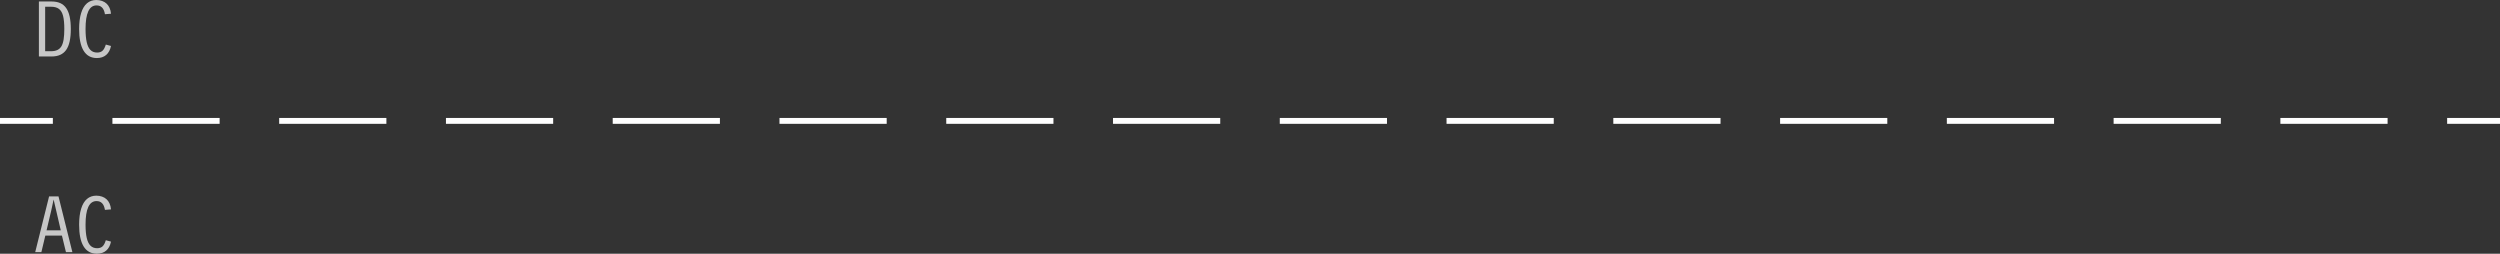 <?xml version="1.0" encoding="iso-8859-1"?>
<!-- Generator: Adobe Illustrator 18.0.0, SVG Export Plug-In . SVG Version: 6.00 Build 0)  -->
<!DOCTYPE svg PUBLIC "-//W3C//DTD SVG 1.1//EN" "http://www.w3.org/Graphics/SVG/1.1/DTD/svg11.dtd">
<svg version="1.1" xmlns="http://www.w3.org/2000/svg" xmlns:xlink="http://www.w3.org/1999/xlink" x="0px" y="0px"
	 viewBox="0 0 425.689 43.201" style="enable-background:new 0 0 425.689 43.201;" xml:space="preserve">
<rect x="0" y="0" width="425.689" height="43.201" fill="#333333" stroke="none"/>
<g id="AC_x5F_DC_x5F_divLine">
	<g>
		<path style="fill:#C7C7C7;" d="M6.623,0.253h2.146c0.583,0,1.08,0.092,1.49,0.277c0.41,0.184,0.748,0.466,1.012,0.844
			s0.461,0.862,0.591,1.453c0.13,0.59,0.195,1.295,0.195,2.115c0,0.815-0.065,1.519-0.195,2.109c-0.13,0.59-0.327,1.071-0.591,1.445
			s-0.603,0.654-1.015,0.841s-0.908,0.28-1.487,0.28H6.623V0.253z M7.689,1.148v7.574h1.005c0.424,0,0.784-0.07,1.08-0.212
			s0.529-0.359,0.697-0.652c0.168-0.295,0.291-0.682,0.366-1.162c0.075-0.481,0.113-1.07,0.113-1.768
			c0-0.921-0.069-1.656-0.208-2.208s-0.373-0.951-0.701-1.2C9.712,1.272,9.264,1.148,8.694,1.148H7.689z"/>
		<path style="fill:#C7C7C7;" d="M17.868,2.42c-0.16-0.998-0.636-1.497-1.429-1.497c-1.249,0-1.873,1.335-1.873,4.006
			c0,0.925,0.067,1.682,0.202,2.27s0.346,1.026,0.636,1.316c0.29,0.289,0.667,0.434,1.131,0.434c0.392,0,0.701-0.104,0.926-0.314
			s0.411-0.559,0.557-1.046L18.9,7.827c-0.137,0.67-0.41,1.181-0.82,1.531s-0.939,0.526-1.586,0.526
			c-0.998,0-1.751-0.416-2.259-1.247c-0.508-0.832-0.762-2.063-0.762-3.695c0-1.071,0.114-1.977,0.342-2.717
			c0.228-0.741,0.561-1.297,0.998-1.668C15.249,0.186,15.778,0,16.398,0c0.351,0,0.677,0.054,0.978,0.161
			c0.301,0.106,0.556,0.257,0.766,0.451c0.209,0.193,0.38,0.436,0.513,0.728s0.214,0.624,0.246,0.998L17.868,2.42z"/>
	</g>
	<g>
		<rect y="20.084" style="fill:#FFFFFF;" width="9" height="1"/>
		<path style="fill:#FFFFFF;" d="M406.548,21.084h-18.254v-1h18.254V21.084z M378.152,21.084h-18.255v-1h18.255V21.084z
			 M349.755,21.084H331.5v-1h18.255V21.084z M321.359,21.084h-18.255v-1h18.255V21.084z M292.963,21.084h-18.255v-1h18.255V21.084z
			 M264.566,21.084h-18.254v-1h18.254V21.084z M236.17,21.084h-18.255v-1h18.255V21.084z M207.774,21.084h-18.255v-1h18.255V21.084z
			 M179.378,21.084h-18.255v-1h18.255V21.084z M150.981,21.084h-18.255v-1h18.255V21.084z M122.585,21.084H104.33v-1h18.254V21.084z
			 M94.189,21.084H75.934v-1h18.255V21.084z M65.792,21.084H47.538v-1h18.254V21.084z M37.396,21.084H19.142v-1h18.255V21.084z"/>
		<rect x="416.689" y="20.084" style="fill:#FFFFFF;" width="9" height="1"/>
	</g>
	<g>
		<path style="fill:#C7C7C7;" d="M7.046,42.935H5.994l2.365-9.495h1.6l2.365,9.495H11.23l-0.684-2.816h-2.83L7.046,42.935z
			 M7.928,39.223h2.42c-0.401-1.718-0.807-3.468-1.217-5.25c-0.073,0.392-0.204,0.999-0.393,1.821
			C8.549,36.617,8.279,37.76,7.928,39.223z"/>
		<path style="fill:#C7C7C7;" d="M17.868,35.736c-0.16-0.998-0.636-1.497-1.429-1.497c-1.249,0-1.873,1.335-1.873,4.006
			c0,0.925,0.067,1.682,0.202,2.27s0.346,1.026,0.636,1.316c0.29,0.289,0.667,0.434,1.131,0.434c0.392,0,0.701-0.104,0.926-0.314
			s0.411-0.559,0.557-1.046l0.882,0.239c-0.137,0.67-0.41,1.181-0.82,1.531s-0.939,0.526-1.586,0.526
			c-0.998,0-1.751-0.416-2.259-1.247c-0.508-0.832-0.762-2.063-0.762-3.695c0-1.071,0.114-1.977,0.342-2.717
			c0.228-0.741,0.561-1.297,0.998-1.668c0.438-0.372,0.966-0.558,1.586-0.558c0.351,0,0.677,0.054,0.978,0.161
			c0.301,0.106,0.556,0.257,0.766,0.451c0.209,0.193,0.38,0.436,0.513,0.728s0.214,0.624,0.246,0.998L17.868,35.736z"/>
	</g>
</g>
<g id="Layer_1">
</g>
</svg>
